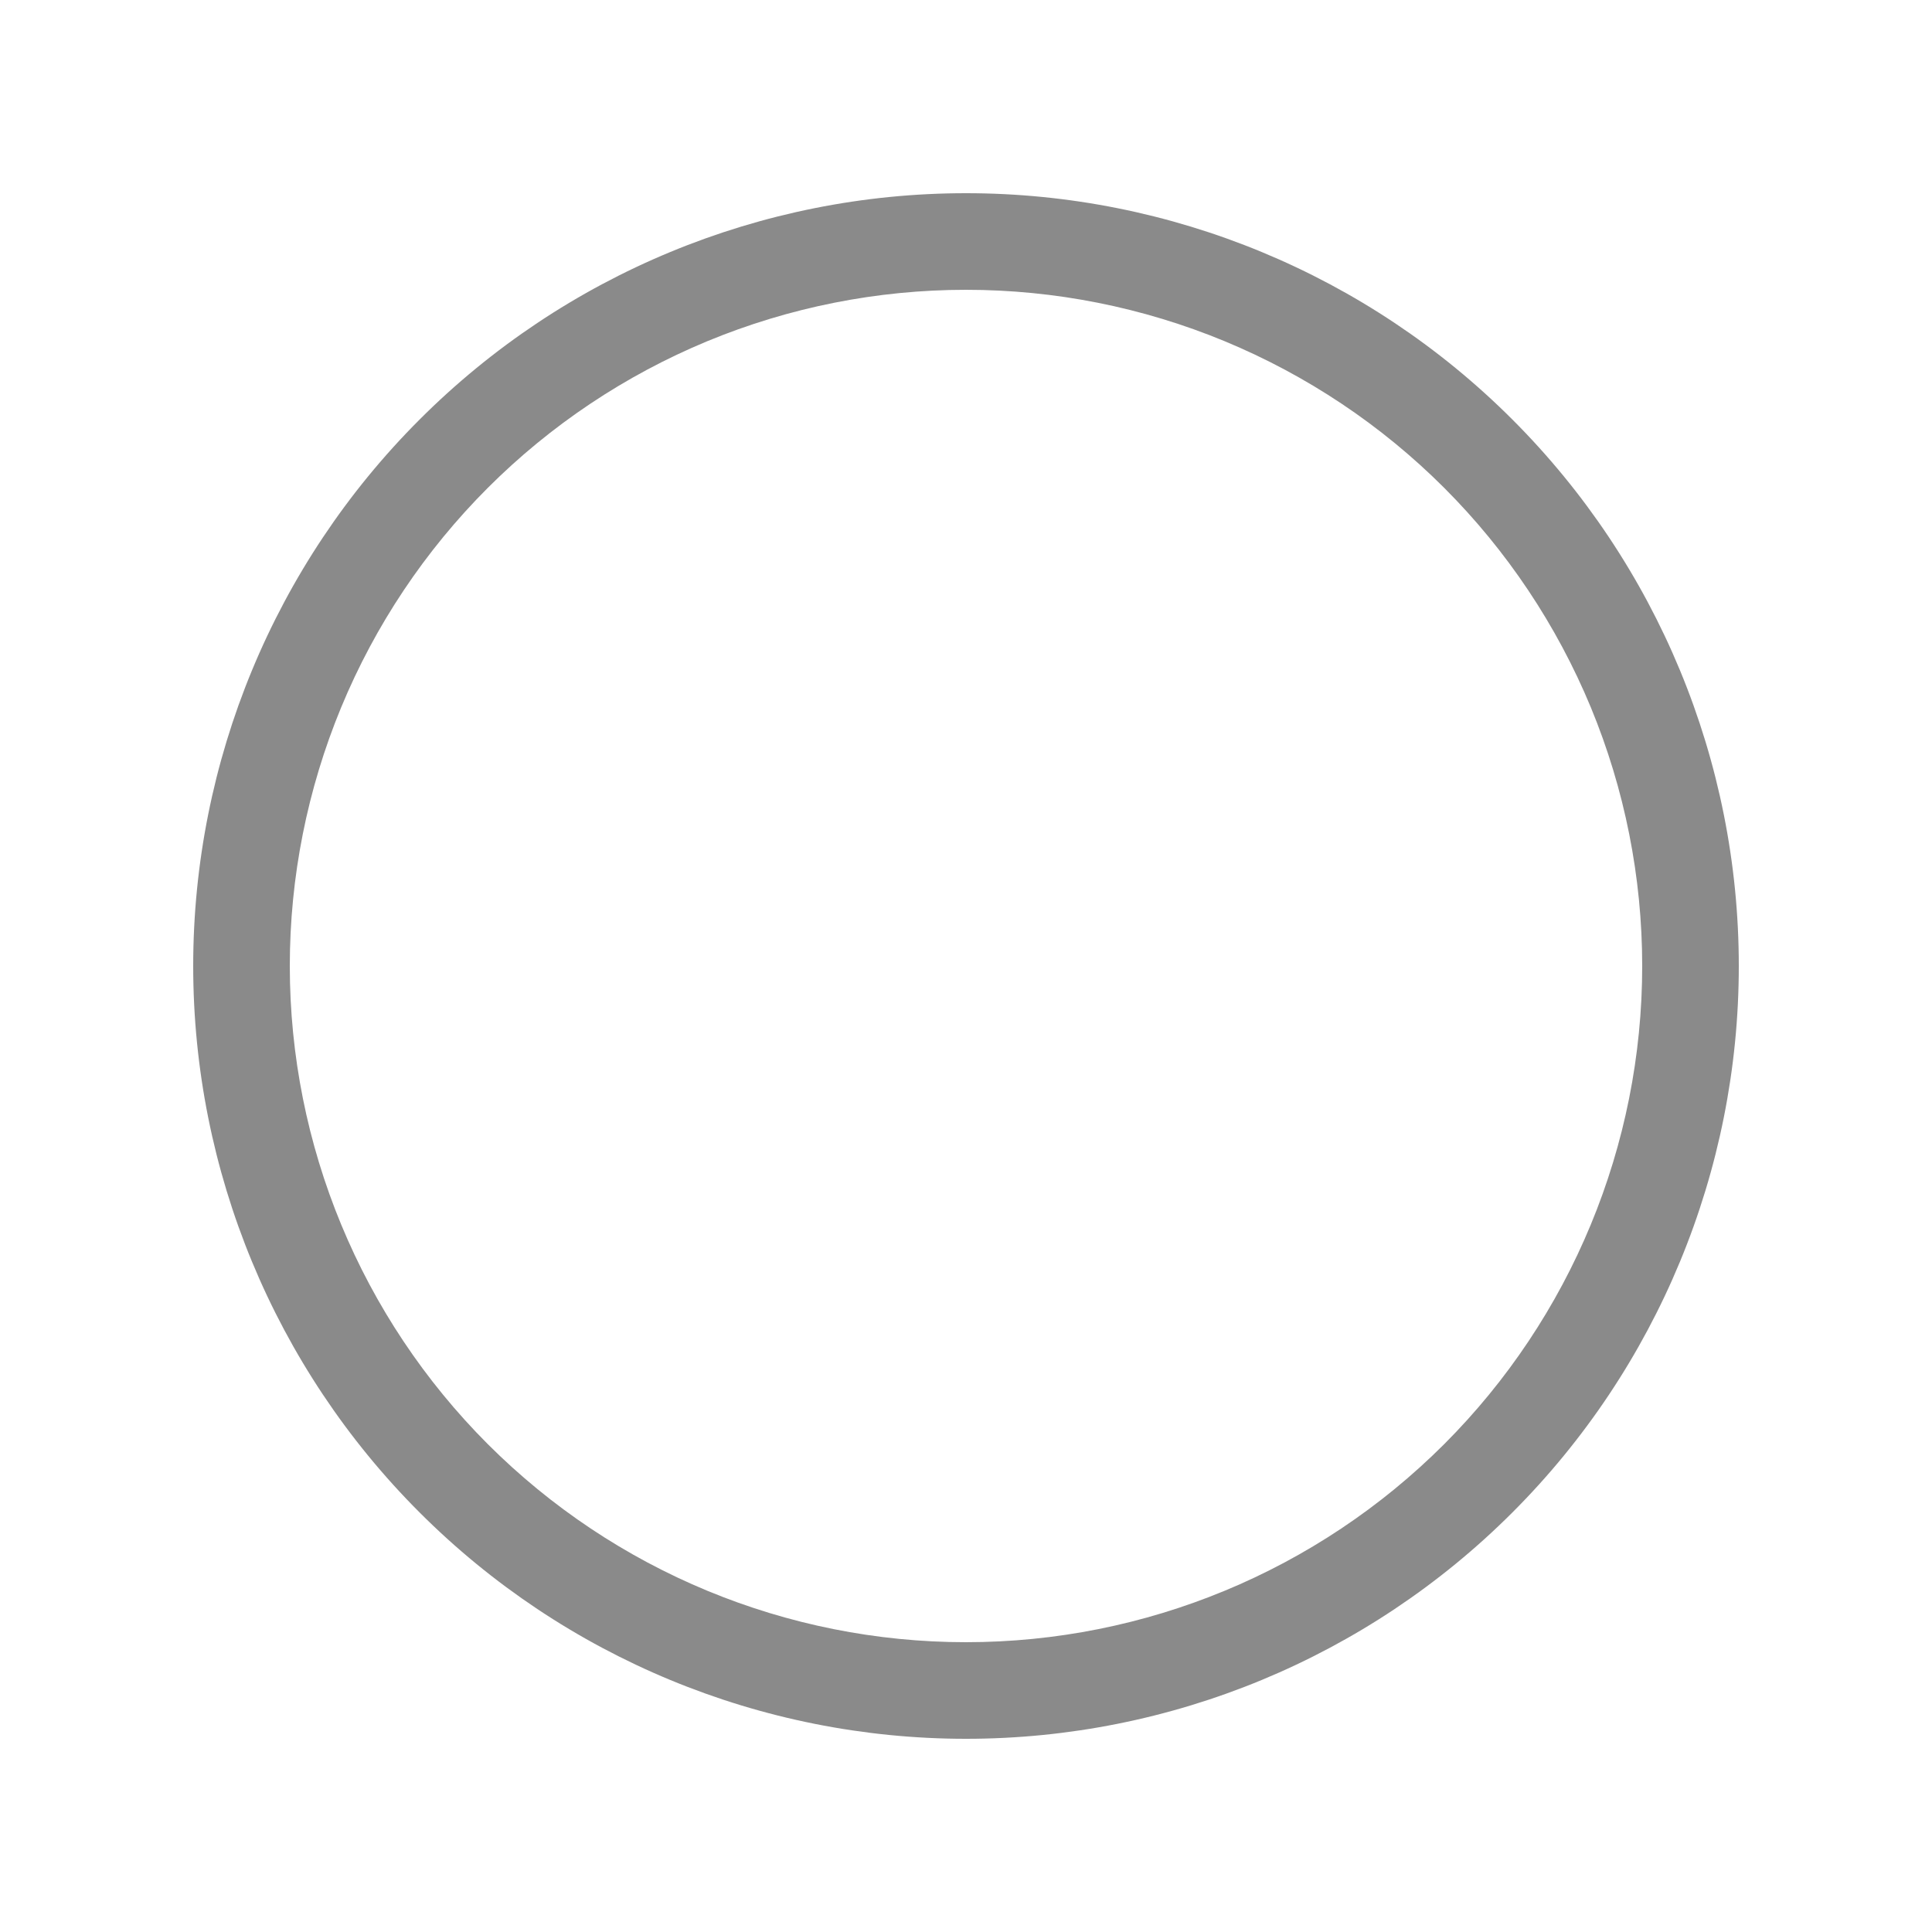 <svg width="24" height="24" viewBox="0 0 24 24" fill="none" xmlns="http://www.w3.org/2000/svg">
<path d="M12 2.4C9.454 2.4 7.012 3.411 5.212 5.212C3.411 7.012 2.4 9.454 2.4 12C2.4 14.546 3.411 16.988 5.212 18.788C7.012 20.589 9.454 21.6 12 21.6C14.546 21.6 16.988 20.589 18.788 18.788C20.588 16.988 21.6 14.546 21.6 12C21.6 9.454 20.588 7.012 18.788 5.212C16.988 3.411 14.546 2.4 12 2.4ZM3.6 12C3.6 10.897 3.817 9.805 4.239 8.785C4.661 7.766 5.28 6.84 6.06 6.06C6.84 5.28 7.766 4.662 8.785 4.239C9.805 3.817 10.897 3.6 12 3.6C13.103 3.6 14.195 3.817 15.214 4.239C16.234 4.662 17.16 5.28 17.94 6.06C18.72 6.84 19.338 7.766 19.761 8.785C20.183 9.805 20.4 10.897 20.4 12C20.4 14.228 19.515 16.364 17.94 17.94C16.364 19.515 14.228 20.4 12 20.4C9.772 20.4 7.636 19.515 6.06 17.94C4.485 16.364 3.6 14.228 3.6 12Z" fill="#8A8A8A"/>
</svg>
